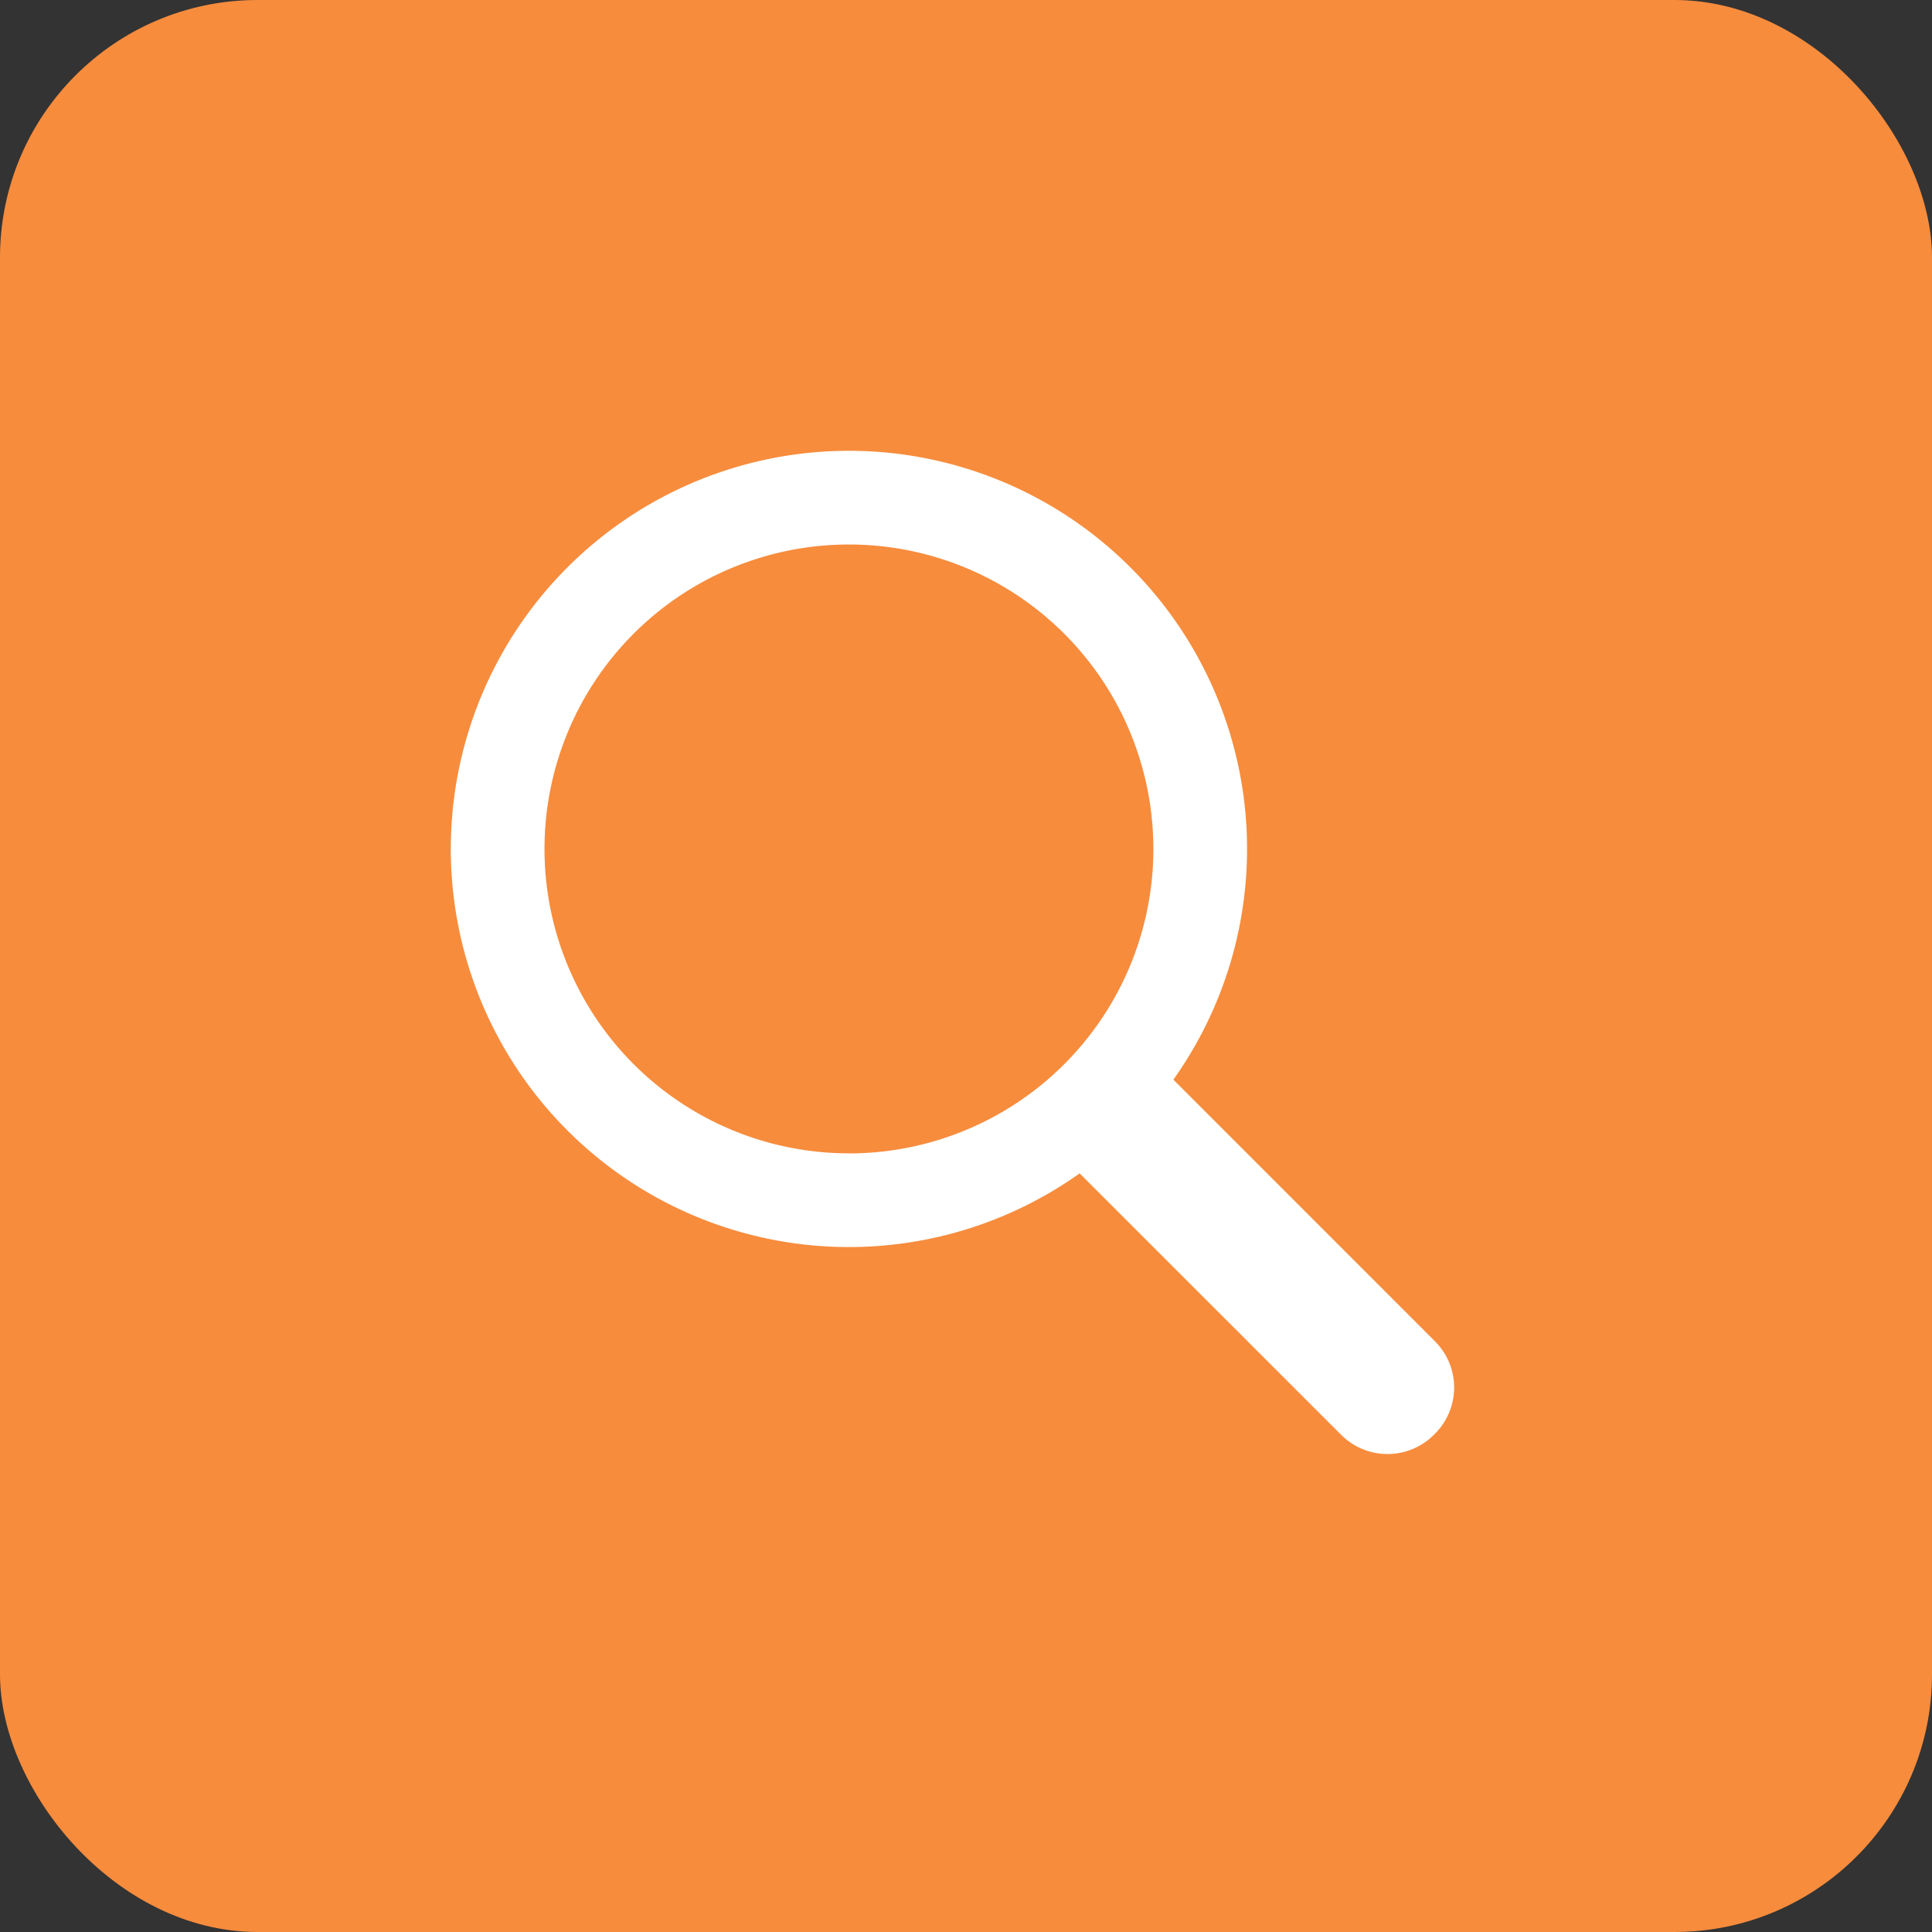 <svg xmlns="http://www.w3.org/2000/svg" width="30" height="30" viewBox="0 0 30 30">
    <rect x="0" y="0" width="30" height="30" fill="#333333" stroke="none"/>
    <g fill="none" fill-rule="nonzero">
        <rect width="30" height="30" fill="#F78C3D" rx="4"/>
        <path fill="#FFF" d="M16.765 18.22a6.182 6.182 0 1 1 1.455-1.455l4.061 4.062c.4.4.397 1.04 0 1.437l-.017.017a1.017 1.017 0 0 1-1.437 0l-4.062-4.061zm-3.583-.31a4.727 4.727 0 1 0 0-9.455 4.727 4.727 0 0 0 0 9.454z"/>
    </g>
</svg>
